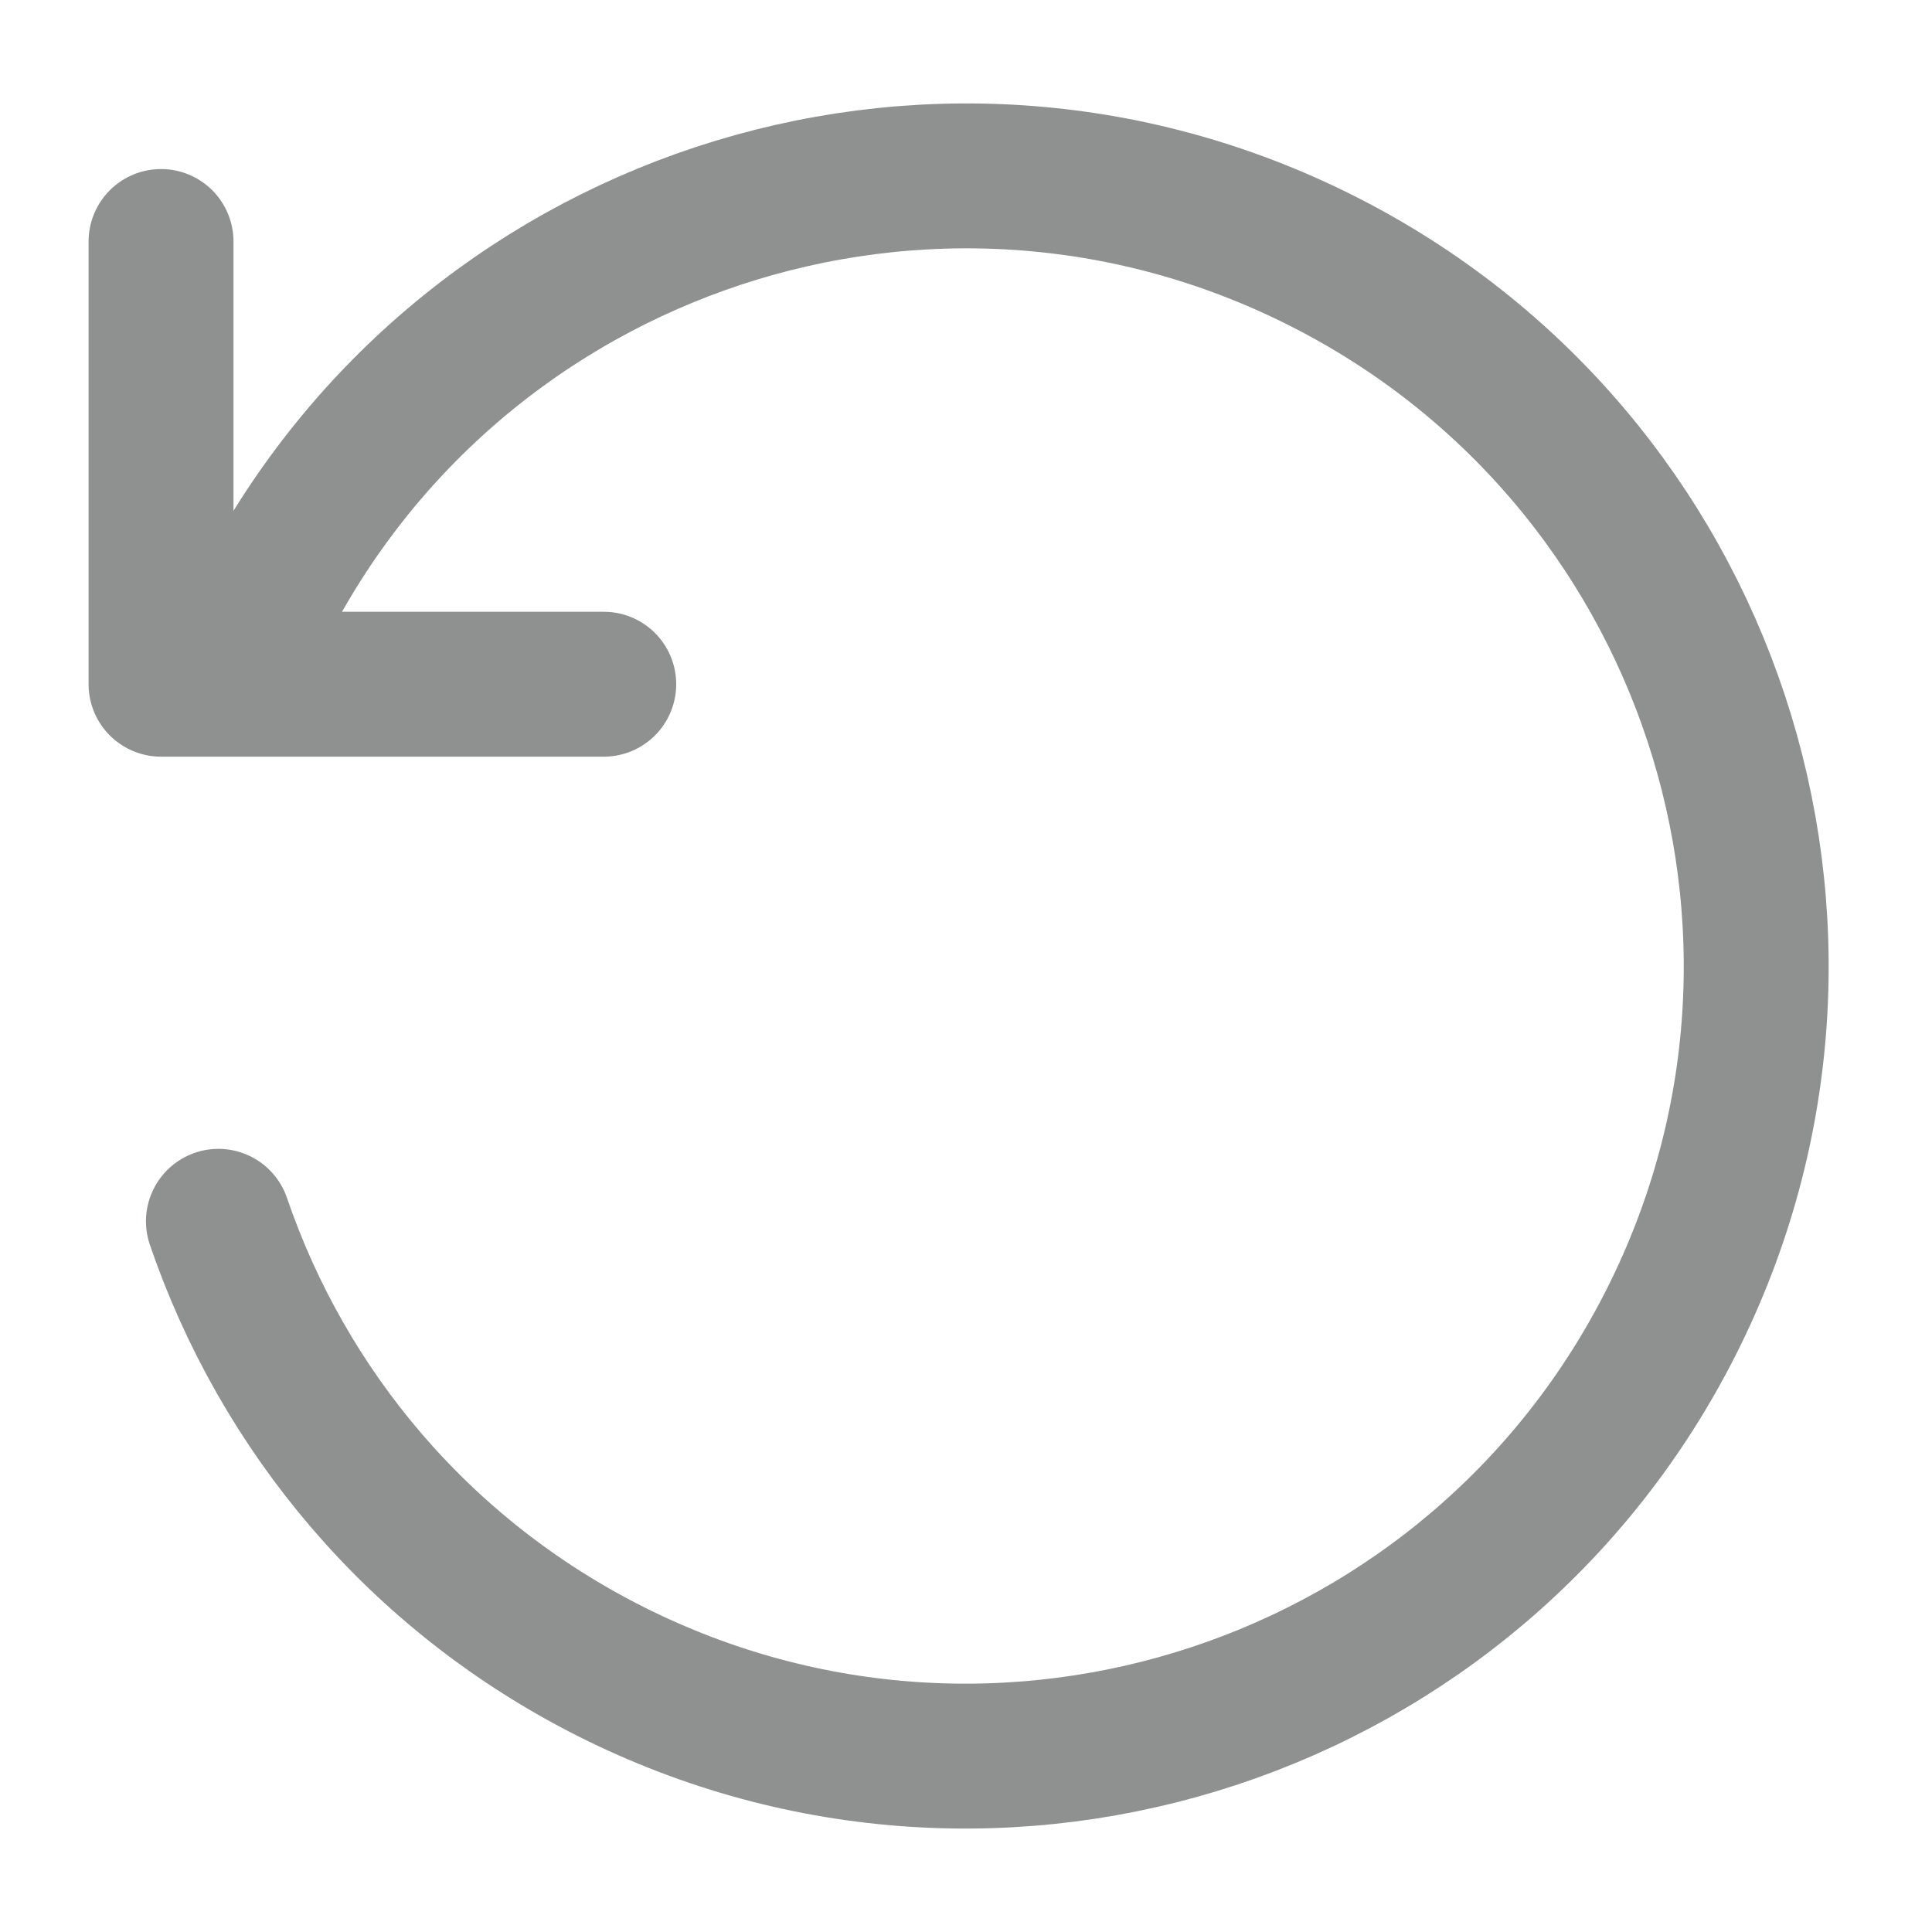 <svg width="20" height="20" viewBox="0 0 20 20" fill="none" xmlns="http://www.w3.org/2000/svg">
<path d="M6.25 7.083H1.667V2.5" stroke="#8F9090" stroke-width="1.5" stroke-linecap="round" stroke-linejoin="round"/>
<path d="M2.696 6.323C4.727 2.289 9.643 0.665 13.677 2.696C17.712 4.726 19.336 9.643 17.305 13.677C15.274 17.711 10.358 19.335 6.323 17.304C4.333 16.302 2.929 14.597 2.261 12.643" stroke="#8F9090" stroke-width="1.5" stroke-linecap="round"/>
</svg>

